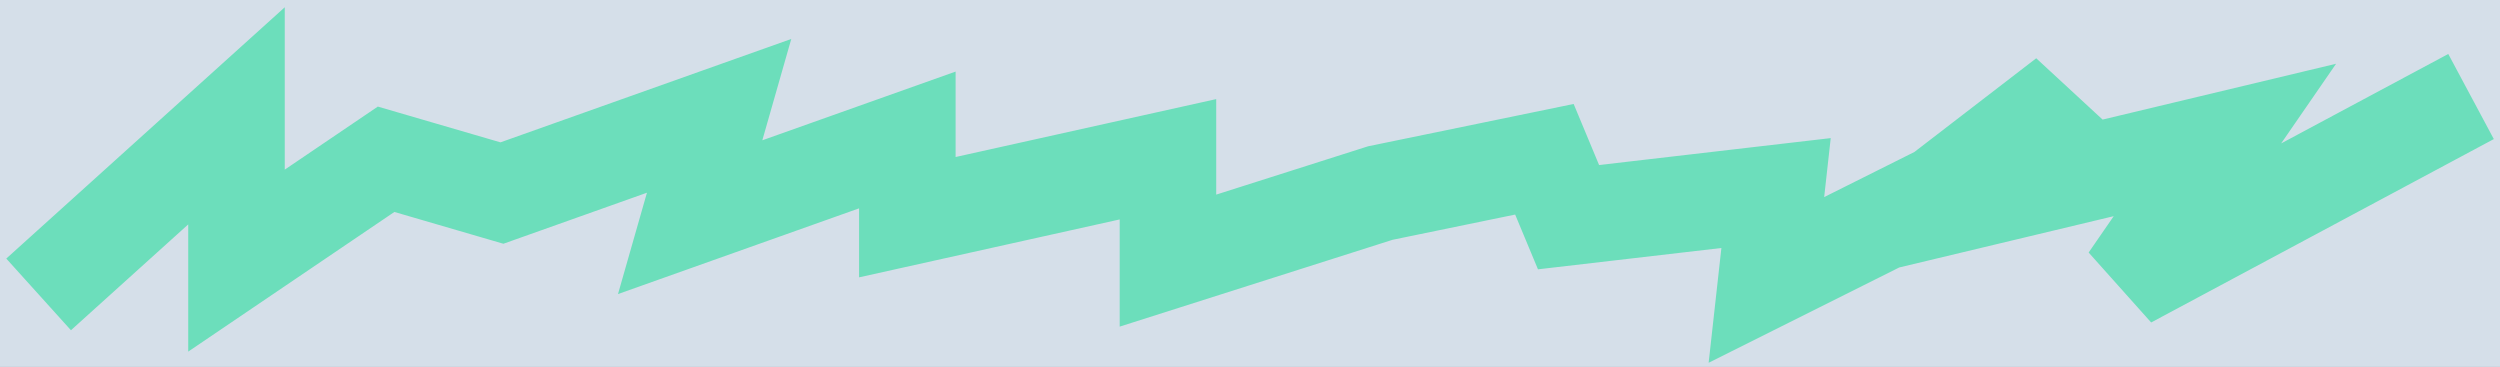 <svg width="259" height="38" viewBox="0 0 259 38" fill="none" xmlns="http://www.w3.org/2000/svg">
<rect width="259" height="38" fill="#1E1E1E"/>
<g id="main page">
<rect x="-424" y="-3624" width="1440" height="7020" rx="40" fill="#D5DFE9"/>
<g id="4">
<rect width="1440" height="900" transform="translate(-424 -470)" fill="#D5DFE9"/>
<g id="scroll 1">
<path id="&#208;&#163;&#209;&#129;&#208;&#187;&#208;&#190;&#208;&#178;&#208;&#184;&#209;&#143; &#208;&#191;&#209;&#128;&#208;&#190;&#208;&#186;&#208;&#176;&#209;&#130;&#208;&#176;" d="M38.99 -47.272L20.302 -7.432C19.64 -6.045 18.936 -4.904 18.19 -4.008C17.443 -3.112 16.632 -2.408 15.758 -1.896C14.904 -1.384 13.976 -1.032 12.974 -0.84C11.992 -0.627 10.936 -0.52 9.806 -0.52C8.27 -0.52 7.15 -0.659 6.446 -0.936C5.742 -1.213 5.39 -1.619 5.39 -2.152V-7.528H7.886C8.355 -7.528 8.835 -7.571 9.326 -7.656C9.816 -7.741 10.296 -7.912 10.766 -8.168C11.256 -8.424 11.726 -8.787 12.174 -9.256C12.622 -9.725 13.038 -10.344 13.422 -11.112L15.246 -14.824L-3.314 -47.272H4.75C5.496 -47.272 6.094 -47.091 6.542 -46.728C6.99 -46.365 7.363 -45.907 7.662 -45.352L16.654 -28.392C17.144 -27.453 17.582 -26.525 17.966 -25.608C18.371 -24.691 18.723 -23.752 19.022 -22.792C19.576 -24.712 20.291 -26.579 21.166 -28.392L29.006 -45.352C29.24 -45.821 29.592 -46.259 30.062 -46.664C30.531 -47.069 31.128 -47.272 31.854 -47.272H38.99ZM60.9 -26.888C60.666 -26.589 60.431 -26.355 60.196 -26.184C59.983 -26.013 59.663 -25.928 59.236 -25.928C58.831 -25.928 58.436 -26.045 58.052 -26.28C57.668 -26.536 57.21 -26.813 56.676 -27.112C56.143 -27.432 55.503 -27.709 54.756 -27.944C54.031 -28.2 53.124 -28.328 52.036 -28.328C50.65 -28.328 49.434 -28.072 48.388 -27.56C47.343 -27.069 46.468 -26.355 45.764 -25.416C45.082 -24.477 44.57 -23.336 44.228 -21.992C43.887 -20.669 43.716 -19.165 43.716 -17.48C43.716 -15.731 43.898 -14.173 44.26 -12.808C44.644 -11.443 45.188 -10.291 45.892 -9.352C46.596 -8.435 47.45 -7.731 48.452 -7.24C49.455 -6.771 50.586 -6.536 51.844 -6.536C53.103 -6.536 54.116 -6.685 54.884 -6.984C55.674 -7.304 56.335 -7.645 56.868 -8.008C57.402 -8.392 57.86 -8.733 58.244 -9.032C58.65 -9.352 59.098 -9.512 59.588 -9.512C60.228 -9.512 60.708 -9.267 61.028 -8.776L63.3 -5.896C62.426 -4.872 61.476 -4.008 60.452 -3.304C59.428 -2.621 58.362 -2.067 57.252 -1.64C56.164 -1.235 55.034 -0.947 53.86 -0.776C52.708 -0.605 51.556 -0.52 50.404 -0.52C48.378 -0.52 46.468 -0.893 44.676 -1.64C42.884 -2.408 41.316 -3.517 39.972 -4.968C38.628 -6.419 37.562 -8.189 36.772 -10.28C36.004 -12.392 35.62 -14.792 35.62 -17.48C35.62 -19.891 35.962 -22.12 36.644 -24.168C37.348 -26.237 38.372 -28.019 39.716 -29.512C41.06 -31.027 42.724 -32.211 44.708 -33.064C46.692 -33.917 48.975 -34.344 51.556 -34.344C54.01 -34.344 56.154 -33.949 57.988 -33.16C59.844 -32.371 61.508 -31.24 62.98 -29.768L60.9 -26.888ZM99.999 -1H92.095V-27.784H84.031C83.775 -23.752 83.381 -20.275 82.847 -17.352C82.314 -14.451 81.674 -11.987 80.927 -9.96C80.202 -7.933 79.381 -6.301 78.463 -5.064C77.567 -3.848 76.607 -2.899 75.583 -2.216C74.559 -1.533 73.503 -1.085 72.415 -0.872C71.327 -0.637 70.229 -0.52 69.119 -0.52C67.946 -0.52 67.082 -0.627 66.527 -0.84C65.994 -1.032 65.727 -1.309 65.727 -1.672V-6.6H67.615C68.319 -6.6 69.023 -6.707 69.727 -6.92C70.431 -7.133 71.114 -7.571 71.775 -8.232C72.437 -8.893 73.066 -9.832 73.663 -11.048C74.261 -12.285 74.805 -13.907 75.295 -15.912C75.807 -17.939 76.255 -20.413 76.639 -23.336C77.023 -26.259 77.322 -29.757 77.535 -33.832H99.999V-1ZM123.593 -34.344C126.025 -34.344 128.233 -33.949 130.217 -33.16C132.223 -32.371 133.929 -31.251 135.337 -29.8C136.767 -28.349 137.865 -26.579 138.633 -24.488C139.401 -22.397 139.785 -20.061 139.785 -17.48C139.785 -14.877 139.401 -12.531 138.633 -10.44C137.865 -8.349 136.767 -6.568 135.337 -5.096C133.929 -3.624 132.223 -2.493 130.217 -1.704C128.233 -0.915 126.025 -0.52 123.593 -0.52C121.14 -0.52 118.911 -0.915 116.905 -1.704C114.9 -2.493 113.183 -3.624 111.753 -5.096C110.345 -6.568 109.247 -8.349 108.457 -10.44C107.689 -12.531 107.305 -14.877 107.305 -17.48C107.305 -20.061 107.689 -22.397 108.457 -24.488C109.247 -26.579 110.345 -28.349 111.753 -29.8C113.183 -31.251 114.9 -32.371 116.905 -33.16C118.911 -33.949 121.14 -34.344 123.593 -34.344ZM123.593 -6.6C126.324 -6.6 128.34 -7.517 129.641 -9.352C130.964 -11.187 131.625 -13.875 131.625 -17.416C131.625 -20.957 130.964 -23.656 129.641 -25.512C128.34 -27.368 126.324 -28.296 123.593 -28.296C120.82 -28.296 118.761 -27.357 117.417 -25.48C116.095 -23.624 115.433 -20.936 115.433 -17.416C115.433 -13.896 116.095 -11.208 117.417 -9.352C118.761 -7.517 120.82 -6.6 123.593 -6.6ZM160.503 -6.408C162.167 -6.408 163.479 -6.813 164.439 -7.624C165.421 -8.435 165.911 -9.544 165.911 -10.952C165.911 -11.549 165.826 -12.104 165.655 -12.616C165.506 -13.149 165.229 -13.608 164.823 -13.992C164.418 -14.376 163.863 -14.675 163.159 -14.888C162.477 -15.101 161.602 -15.208 160.535 -15.208H154.615V-6.408H160.503ZM154.615 -28.68V-20.072H159.799C160.567 -20.072 161.271 -20.179 161.911 -20.392C162.551 -20.627 163.106 -20.947 163.575 -21.352C164.045 -21.779 164.407 -22.269 164.663 -22.824C164.919 -23.4 165.047 -24.029 165.047 -24.712C165.047 -25.203 164.962 -25.683 164.791 -26.152C164.621 -26.643 164.333 -27.069 163.927 -27.432C163.522 -27.816 162.978 -28.115 162.295 -28.328C161.634 -28.563 160.802 -28.68 159.799 -28.68H154.615ZM160.023 -33.832C162.093 -33.832 163.874 -33.629 165.367 -33.224C166.882 -32.819 168.13 -32.264 169.111 -31.56C170.093 -30.856 170.818 -30.013 171.287 -29.032C171.757 -28.072 171.991 -27.027 171.991 -25.896C171.991 -25.192 171.895 -24.456 171.703 -23.688C171.533 -22.941 171.213 -22.216 170.743 -21.512C170.295 -20.808 169.677 -20.168 168.887 -19.592C168.098 -19.016 167.095 -18.568 165.879 -18.248C166.967 -18.013 167.959 -17.683 168.855 -17.256C169.751 -16.851 170.519 -16.328 171.159 -15.688C171.799 -15.069 172.29 -14.333 172.631 -13.48C172.994 -12.648 173.175 -11.709 173.175 -10.664C173.175 -9 172.823 -7.56 172.119 -6.344C171.437 -5.128 170.509 -4.125 169.335 -3.336C168.183 -2.547 166.839 -1.96 165.303 -1.576C163.789 -1.192 162.199 -1 160.535 -1H147.095V-33.832H160.023ZM210.067 -33.832V-1H202.163V-20.168C202.163 -20.659 202.184 -21.192 202.227 -21.768C202.291 -22.365 202.365 -22.963 202.451 -23.56C202.024 -22.579 201.555 -21.715 201.043 -20.968C201 -20.925 200.787 -20.627 200.403 -20.072C200.019 -19.539 199.517 -18.845 198.899 -17.992C198.301 -17.139 197.619 -16.168 196.851 -15.08C196.083 -14.013 195.304 -12.925 194.515 -11.816C192.659 -9.192 190.557 -6.227 188.211 -2.92C187.912 -2.472 187.517 -2.035 187.027 -1.608C186.557 -1.181 186.013 -0.968 185.395 -0.968H180.563V-33.8H188.467V-14.632C188.467 -14.141 188.435 -13.597 188.371 -13C188.328 -12.424 188.264 -11.837 188.179 -11.24C188.648 -12.285 189.117 -13.149 189.587 -13.832C189.608 -13.875 189.811 -14.163 190.195 -14.696C190.579 -15.229 191.069 -15.923 191.667 -16.776C192.285 -17.629 192.979 -18.589 193.747 -19.656C194.515 -20.744 195.293 -21.853 196.083 -22.984C197.939 -25.608 200.051 -28.573 202.419 -31.88C202.717 -32.349 203.112 -32.787 203.603 -33.192C204.093 -33.619 204.648 -33.832 205.267 -33.832H210.067ZM236.275 -19.048V-28.68H231.987C230.985 -28.68 230.153 -28.531 229.491 -28.232C228.83 -27.955 228.286 -27.581 227.859 -27.112C227.454 -26.664 227.166 -26.152 226.995 -25.576C226.825 -25 226.739 -24.435 226.739 -23.88C226.739 -22.365 227.241 -21.181 228.243 -20.328C229.267 -19.475 230.633 -19.048 232.339 -19.048H236.275ZM243.795 -33.832V-1H236.275V-14.184H234.899C234.259 -14.184 233.726 -14.12 233.299 -13.992C232.894 -13.885 232.542 -13.725 232.243 -13.512C231.966 -13.32 231.721 -13.075 231.507 -12.776C231.315 -12.477 231.113 -12.147 230.899 -11.784L225.651 -3.72C225.395 -3.272 225.118 -2.877 224.819 -2.536C224.542 -2.195 224.211 -1.907 223.827 -1.672C223.465 -1.459 223.027 -1.288 222.515 -1.16C222.025 -1.053 221.427 -1 220.723 -1H215.251L223.539 -12.584C223.987 -13.395 224.51 -14.045 225.107 -14.536C225.705 -15.027 226.409 -15.421 227.219 -15.72C225.683 -15.997 224.371 -16.424 223.283 -17C222.217 -17.597 221.353 -18.28 220.691 -19.048C220.03 -19.837 219.55 -20.68 219.251 -21.576C218.953 -22.472 218.803 -23.357 218.803 -24.232C218.803 -25.448 219.038 -26.632 219.507 -27.784C219.998 -28.936 220.766 -29.96 221.811 -30.856C222.857 -31.752 224.201 -32.467 225.843 -33C227.486 -33.555 229.459 -33.832 231.763 -33.832H243.795ZM298.386 -1H290.482V-27.976H277.682V-1H269.778V-33.832H298.386V-1ZM315.399 -9.512C316.295 -8.424 317.266 -7.656 318.311 -7.208C319.378 -6.76 320.53 -6.536 321.767 -6.536C322.962 -6.536 324.039 -6.76 324.999 -7.208C325.959 -7.656 326.77 -8.339 327.431 -9.256C328.114 -10.173 328.637 -11.325 328.999 -12.712C329.362 -14.12 329.543 -15.773 329.543 -17.672C329.543 -19.592 329.383 -21.213 329.063 -22.536C328.765 -23.88 328.327 -24.968 327.751 -25.8C327.175 -26.632 326.471 -27.24 325.639 -27.624C324.829 -28.008 323.901 -28.2 322.855 -28.2C321.213 -28.2 319.815 -27.848 318.663 -27.144C317.511 -26.461 316.423 -25.491 315.399 -24.232V-9.512ZM314.983 -29.352C316.327 -30.867 317.853 -32.093 319.559 -33.032C321.266 -33.971 323.271 -34.44 325.575 -34.44C327.367 -34.44 328.999 -34.067 330.471 -33.32C331.965 -32.573 333.245 -31.485 334.311 -30.056C335.399 -28.648 336.231 -26.899 336.807 -24.808C337.405 -22.739 337.703 -20.36 337.703 -17.672C337.703 -15.219 337.373 -12.947 336.711 -10.856C336.05 -8.765 335.101 -6.952 333.863 -5.416C332.647 -3.88 331.165 -2.675 329.415 -1.8C327.687 -0.947 325.746 -0.52 323.591 -0.52C321.757 -0.52 320.189 -0.797 318.887 -1.352C317.586 -1.928 316.423 -2.717 315.399 -3.72V9.72H307.495V-33.832H312.327C313.351 -33.832 314.023 -33.352 314.343 -32.392L314.983 -29.352ZM359.616 -34.344C362.048 -34.344 364.256 -33.949 366.24 -33.16C368.245 -32.371 369.952 -31.251 371.36 -29.8C372.789 -28.349 373.888 -26.579 374.656 -24.488C375.424 -22.397 375.808 -20.061 375.808 -17.48C375.808 -14.877 375.424 -12.531 374.656 -10.44C373.888 -8.349 372.789 -6.568 371.36 -5.096C369.952 -3.624 368.245 -2.493 366.24 -1.704C364.256 -0.915 362.048 -0.52 359.616 -0.52C357.162 -0.52 354.933 -0.915 352.928 -1.704C350.922 -2.493 349.205 -3.624 347.776 -5.096C346.368 -6.568 345.269 -8.349 344.48 -10.44C343.712 -12.531 343.328 -14.877 343.328 -17.48C343.328 -20.061 343.712 -22.397 344.48 -24.488C345.269 -26.579 346.368 -28.349 347.776 -29.8C349.205 -31.251 350.922 -32.371 352.928 -33.16C354.933 -33.949 357.162 -34.344 359.616 -34.344ZM359.616 -6.6C362.346 -6.6 364.362 -7.517 365.664 -9.352C366.986 -11.187 367.648 -13.875 367.648 -17.416C367.648 -20.957 366.986 -23.656 365.664 -25.512C364.362 -27.368 362.346 -28.296 359.616 -28.296C356.842 -28.296 354.784 -27.357 353.44 -25.48C352.117 -23.624 351.456 -20.936 351.456 -17.416C351.456 -13.896 352.117 -11.208 353.44 -9.352C354.784 -7.517 356.842 -6.6 359.616 -6.6ZM402.734 -31.752C403.118 -32.371 403.64 -32.872 404.302 -33.256C404.963 -33.64 405.667 -33.832 406.414 -33.832H412.622L404.974 -21.64C404.44 -20.787 403.896 -20.093 403.342 -19.56C402.787 -19.048 402.115 -18.643 401.326 -18.344C402.392 -18.024 403.267 -17.544 403.95 -16.904C404.632 -16.285 405.251 -15.496 405.806 -14.536L413.486 -1H408.014C406.627 -1 405.55 -1.235 404.782 -1.704C404.014 -2.173 403.363 -2.845 402.83 -3.72L397.998 -12.808C397.571 -13.597 397.016 -14.184 396.334 -14.568C395.672 -14.952 394.894 -15.144 393.998 -15.144H391.022V-1H383.118V-33.832H391.022V-20.296H393.582C394.478 -20.296 395.192 -20.456 395.726 -20.776C396.28 -21.117 396.75 -21.629 397.134 -22.312L402.734 -31.752ZM436.492 -15.016C434.209 -14.909 432.289 -14.707 430.732 -14.408C429.174 -14.131 427.926 -13.768 426.988 -13.32C426.049 -12.872 425.377 -12.349 424.972 -11.752C424.566 -11.155 424.364 -10.504 424.364 -9.8C424.364 -8.413 424.769 -7.421 425.58 -6.824C426.412 -6.227 427.489 -5.928 428.812 -5.928C430.433 -5.928 431.83 -6.216 433.004 -6.792C434.198 -7.389 435.361 -8.285 436.492 -9.48V-15.016ZM418.38 -29.256C422.156 -32.712 426.7 -34.44 432.012 -34.44C433.932 -34.44 435.649 -34.12 437.164 -33.48C438.678 -32.861 439.958 -31.987 441.004 -30.856C442.049 -29.747 442.838 -28.413 443.372 -26.856C443.926 -25.299 444.204 -23.592 444.204 -21.736V-1H440.62C439.873 -1 439.297 -1.107 438.892 -1.32C438.486 -1.555 438.166 -2.013 437.932 -2.696L437.228 -5.064C436.396 -4.317 435.585 -3.656 434.796 -3.08C434.006 -2.525 433.185 -2.056 432.332 -1.672C431.478 -1.288 430.561 -1 429.58 -0.808C428.62 -0.595 427.553 -0.488 426.38 -0.488C424.993 -0.488 423.713 -0.669 422.54 -1.032C421.366 -1.416 420.353 -1.981 419.5 -2.728C418.646 -3.475 417.985 -4.403 417.516 -5.512C417.046 -6.621 416.812 -7.912 416.812 -9.384C416.812 -10.216 416.95 -11.037 417.228 -11.848C417.505 -12.68 417.953 -13.469 418.572 -14.216C419.212 -14.963 420.033 -15.667 421.036 -16.328C422.038 -16.989 423.265 -17.565 424.716 -18.056C426.188 -18.547 427.894 -18.941 429.836 -19.24C431.777 -19.56 433.996 -19.752 436.492 -19.816V-21.736C436.492 -23.933 436.022 -25.555 435.084 -26.6C434.145 -27.667 432.79 -28.2 431.02 -28.2C429.74 -28.2 428.673 -28.051 427.82 -27.752C426.988 -27.453 426.252 -27.112 425.612 -26.728C424.972 -26.365 424.385 -26.035 423.852 -25.736C423.34 -25.437 422.764 -25.288 422.124 -25.288C421.569 -25.288 421.1 -25.427 420.716 -25.704C420.332 -26.003 420.022 -26.344 419.788 -26.728L418.38 -29.256ZM480.525 -27.976H468.813V-1H460.909V-27.976H449.229V-33.832H480.525V-27.976ZM503.614 -15.016C501.332 -14.909 499.412 -14.707 497.854 -14.408C496.297 -14.131 495.049 -13.768 494.11 -13.32C493.172 -12.872 492.5 -12.349 492.094 -11.752C491.689 -11.155 491.486 -10.504 491.486 -9.8C491.486 -8.413 491.892 -7.421 492.702 -6.824C493.534 -6.227 494.612 -5.928 495.934 -5.928C497.556 -5.928 498.953 -6.216 500.126 -6.792C501.321 -7.389 502.484 -8.285 503.614 -9.48V-15.016ZM485.502 -29.256C489.278 -32.712 493.822 -34.44 499.134 -34.44C501.054 -34.44 502.772 -34.12 504.286 -33.48C505.801 -32.861 507.081 -31.987 508.126 -30.856C509.172 -29.747 509.961 -28.413 510.494 -26.856C511.049 -25.299 511.326 -23.592 511.326 -21.736V-1H507.742C506.996 -1 506.42 -1.107 506.014 -1.32C505.609 -1.555 505.289 -2.013 505.054 -2.696L504.35 -5.064C503.518 -4.317 502.708 -3.656 501.918 -3.08C501.129 -2.525 500.308 -2.056 499.454 -1.672C498.601 -1.288 497.684 -1 496.702 -0.808C495.742 -0.595 494.676 -0.488 493.502 -0.488C492.116 -0.488 490.836 -0.669 489.662 -1.032C488.489 -1.416 487.476 -1.981 486.622 -2.728C485.769 -3.475 485.108 -4.403 484.638 -5.512C484.169 -6.621 483.934 -7.912 483.934 -9.384C483.934 -10.216 484.073 -11.037 484.35 -11.848C484.628 -12.68 485.076 -13.469 485.694 -14.216C486.334 -14.963 487.156 -15.667 488.158 -16.328C489.161 -16.989 490.388 -17.565 491.838 -18.056C493.31 -18.547 495.017 -18.941 496.958 -19.24C498.9 -19.56 501.118 -19.752 503.614 -19.816V-21.736C503.614 -23.933 503.145 -25.555 502.206 -26.6C501.268 -27.667 499.913 -28.2 498.142 -28.2C496.862 -28.2 495.796 -28.051 494.942 -27.752C494.11 -27.453 493.374 -27.112 492.734 -26.728C492.094 -26.365 491.508 -26.035 490.974 -25.736C490.462 -25.437 489.886 -25.288 489.246 -25.288C488.692 -25.288 488.222 -25.427 487.838 -25.704C487.454 -26.003 487.145 -26.344 486.91 -26.728L485.502 -29.256Z" fill="#0B0D0F"/>
<g id="ill_stripe">
<path id="ill_stripe_2" d="M4 30.5L24.5 12V27L40 16.5L52 20L74.5 12L71.5 22.5L94 14.5V22.5L121 16.5V27L143 20L160 16.5L162.5 22.5L184 20L183 29L201 20L214 10L207.5 20L230.5 14.5L220.5 29L256 10" stroke="#6CDEBB" stroke-width="10"/>
</g>
</g>
</g>
</g>
</svg>
